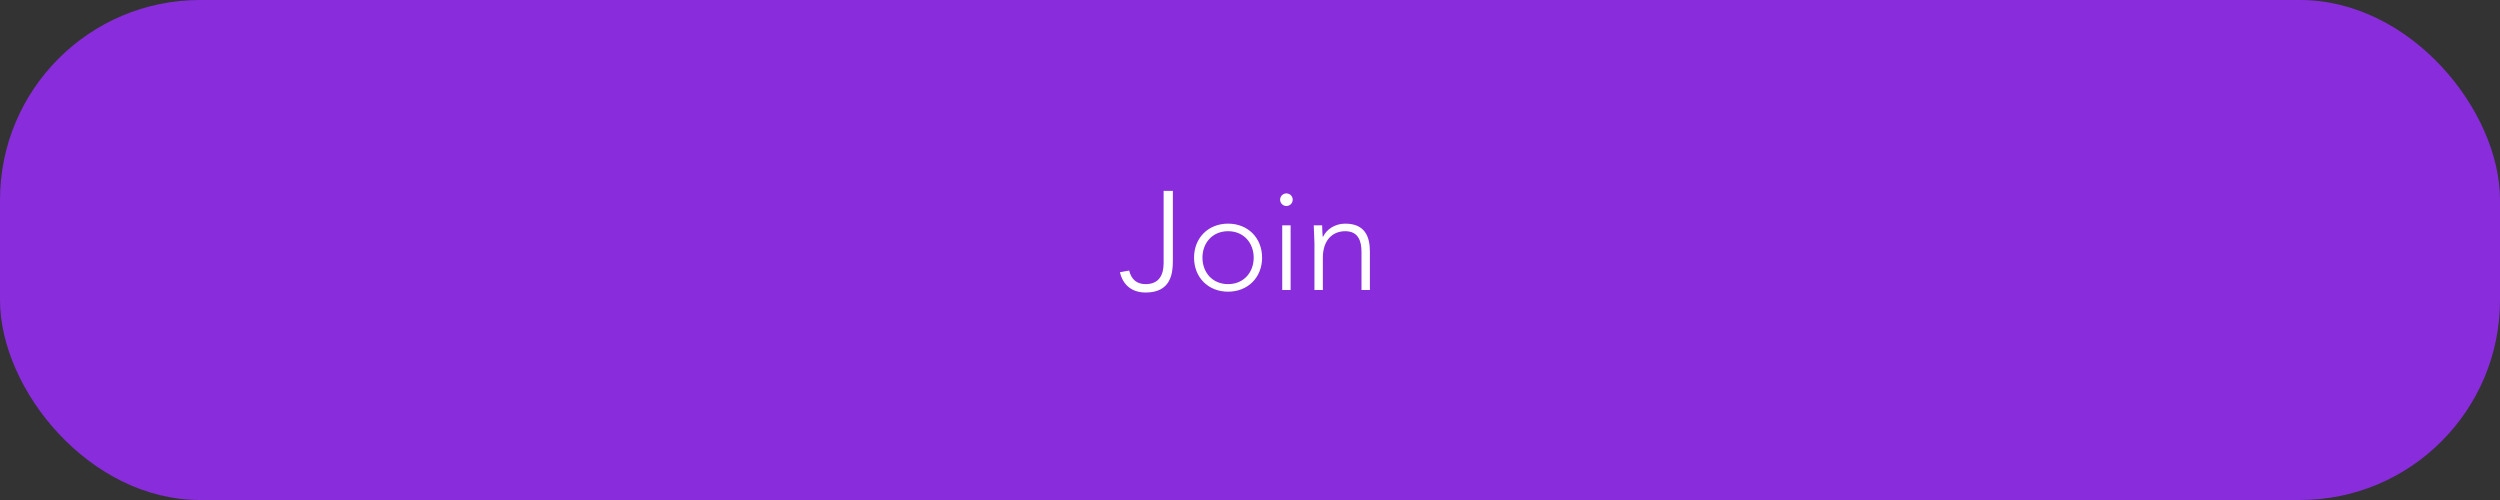 <svg width="250" height="50" viewBox="0 0 250 50" fill="none" xmlns="http://www.w3.org/2000/svg">
<rect x="0" y="0" width="250" height="50" fill="#333333" stroke="none"/>
<rect width="250" height="50" rx="20" fill="#892CDC"/>
<path d="M117.286 19.088H116.362V26.312C116.362 27.516 115.886 28.412 114.57 28.412C113.702 28.412 113.142 27.978 112.918 27.054L111.994 27.222C112.274 28.44 113.128 29.252 114.57 29.252C117.132 29.252 117.286 27.278 117.286 26.088V19.088ZM119.405 25.766C119.405 27.74 120.819 29.168 122.807 29.168C124.795 29.168 126.209 27.74 126.209 25.766C126.209 23.792 124.795 22.364 122.807 22.364C120.819 22.364 119.405 23.792 119.405 25.766ZM120.245 25.766C120.245 24.31 121.225 23.12 122.807 23.12C124.389 23.12 125.369 24.31 125.369 25.766C125.369 27.222 124.389 28.412 122.807 28.412C121.225 28.412 120.245 27.222 120.245 25.766ZM128.222 29H129.062V22.532H128.222V29ZM128.012 19.97C128.012 20.32 128.292 20.6 128.642 20.6C128.992 20.6 129.272 20.32 129.272 19.97C129.272 19.62 128.992 19.34 128.642 19.34C128.292 19.34 128.012 19.62 128.012 19.97ZM131.445 29H132.285V25.766C132.285 23.988 133.279 23.12 134.525 23.12C135.855 23.12 136.149 24.142 136.149 25.192V29H136.989V25.15C136.989 23.736 136.541 22.364 134.525 22.364C133.475 22.364 132.649 22.952 132.313 23.666H132.271C132.243 23.54 132.229 23.008 132.215 22.532H131.375C131.375 22.868 131.445 23.876 131.445 24.352V29Z" fill="white"/>
</svg>
